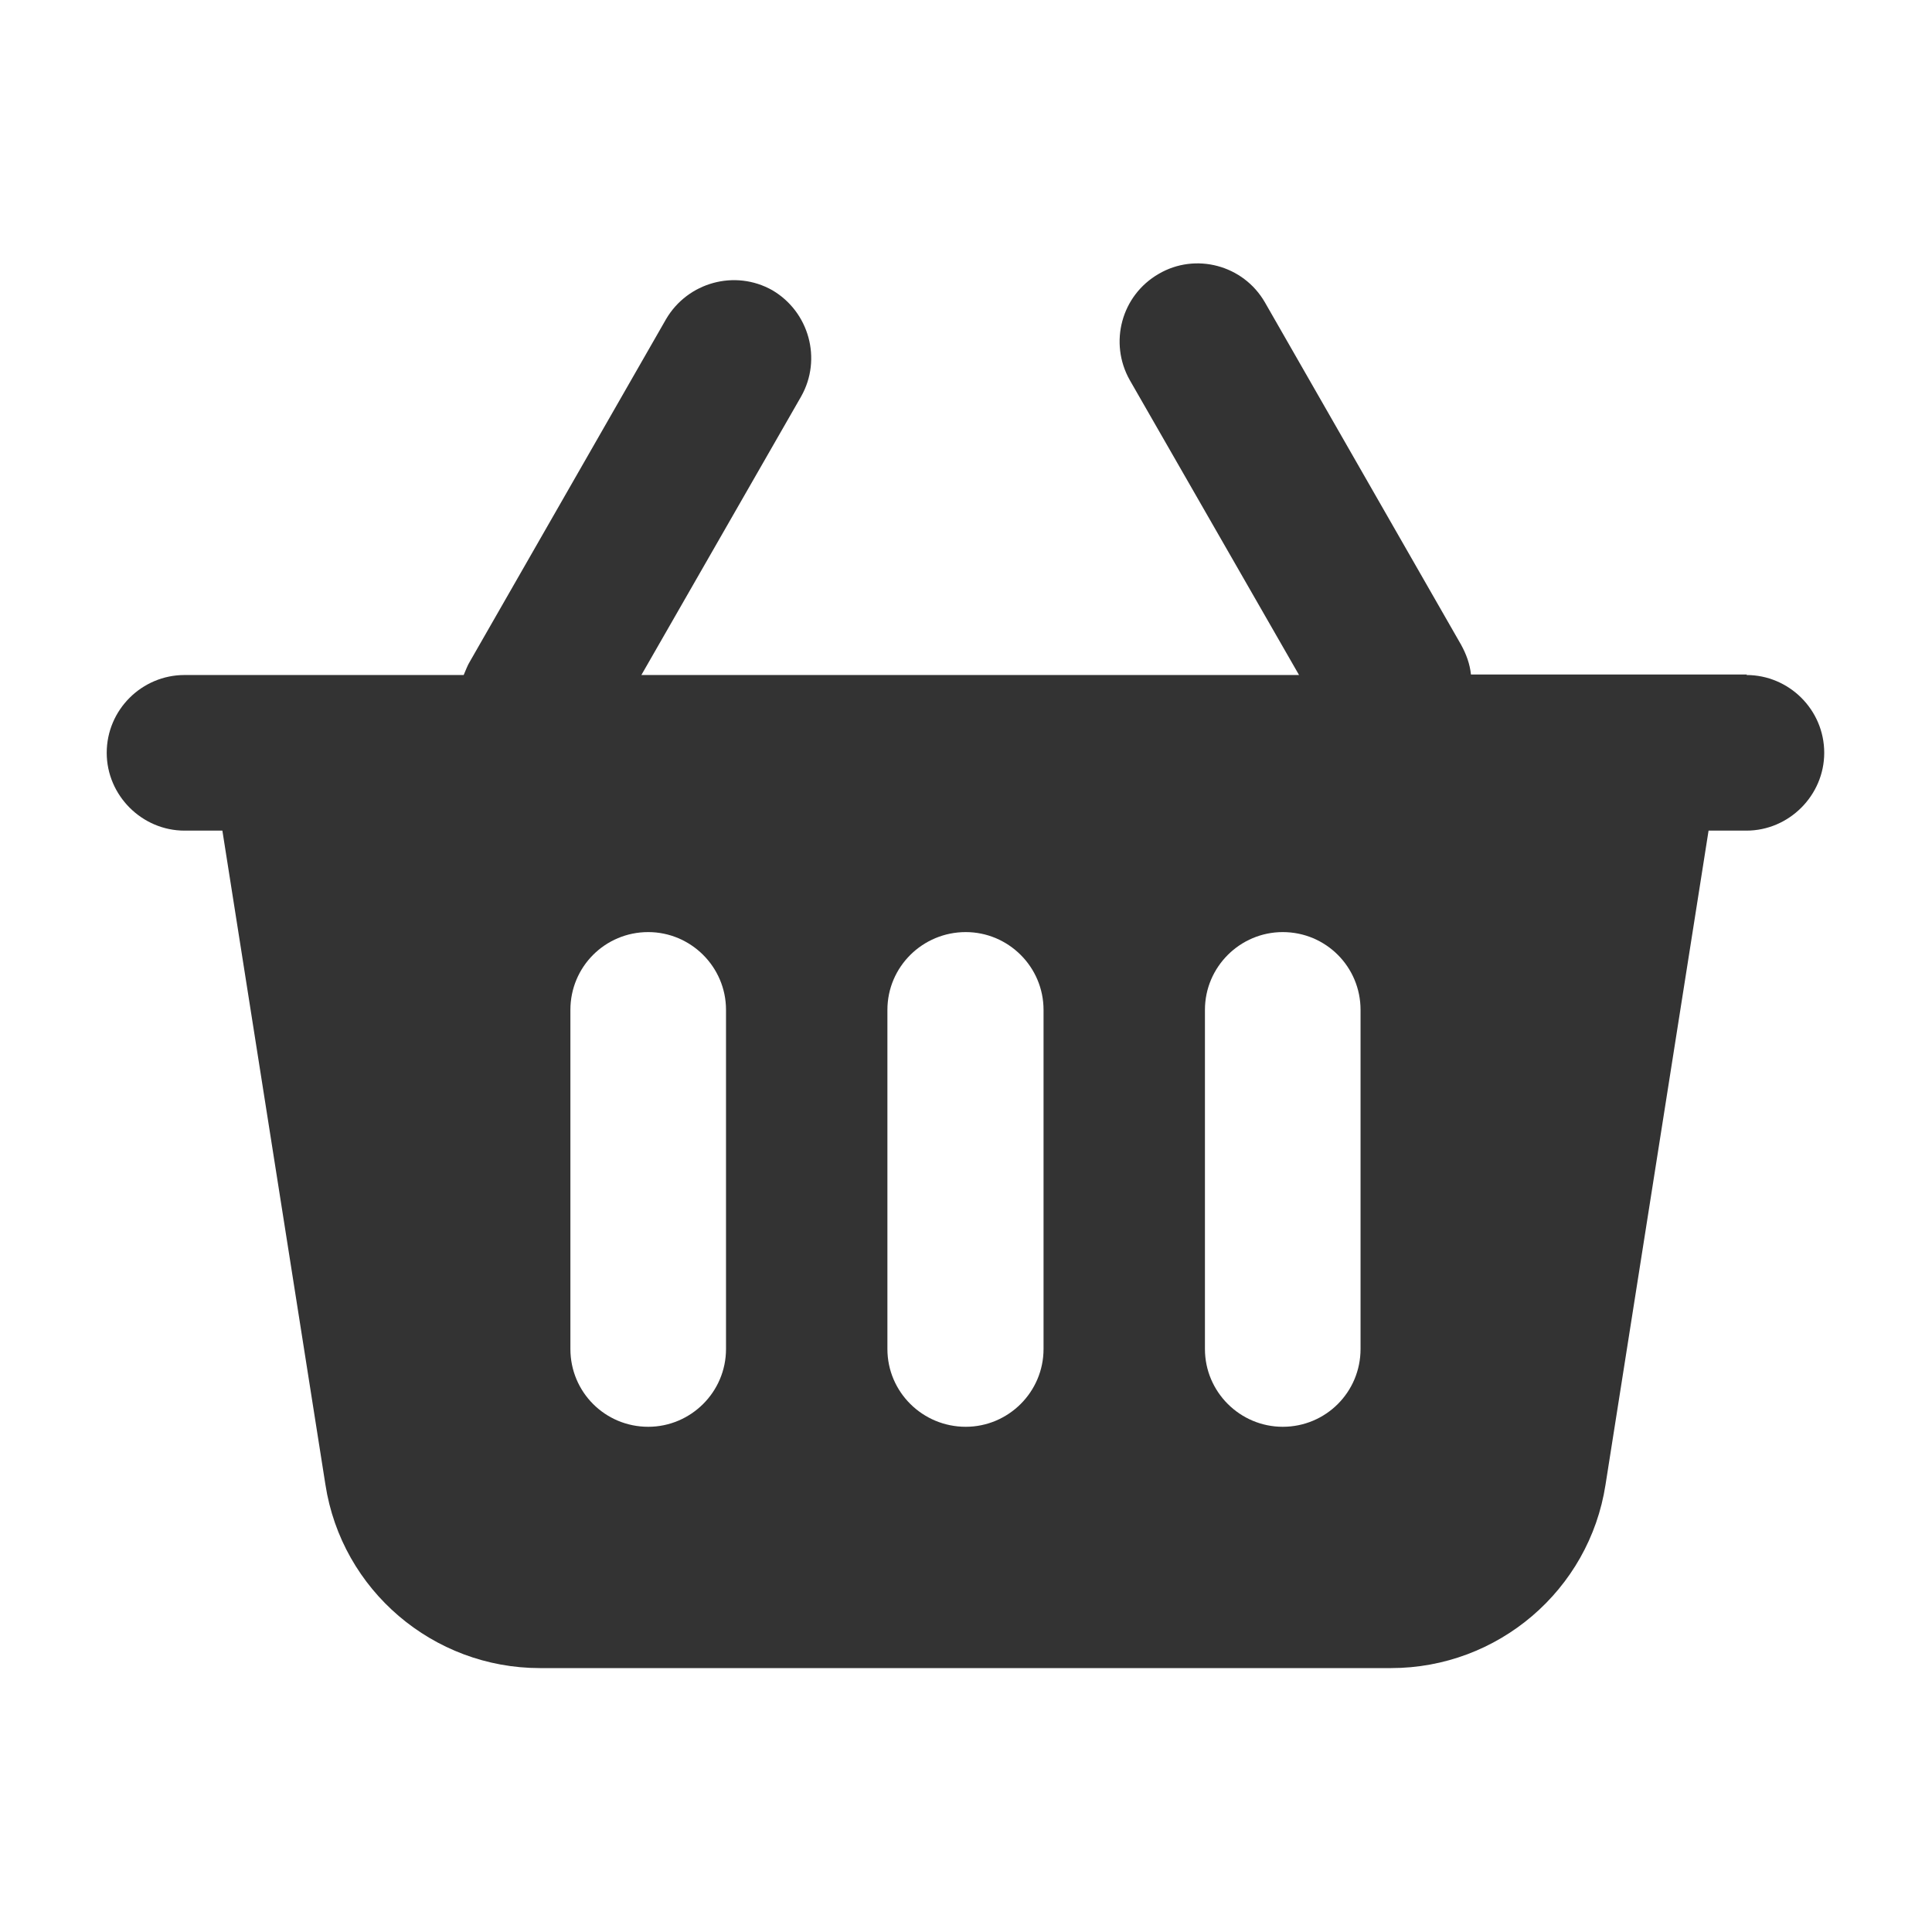 <svg width="36.75" height="36.75" viewBox="0 0 36.75 36.75" fill="none" xmlns="http://www.w3.org/2000/svg" xmlns:xlink="http://www.w3.org/1999/xlink">
	<desc>
			Created with Pixso.
	</desc>
	<defs>
		<clipPath id="clip56_1072">
			<rect id="shopping-basket 1" rx="0" width="36" height="36" transform="translate(0.375 0.375)" fill="white" fill-opacity="0"/>
		</clipPath>
	</defs>
	<rect id="shopping-basket 1" rx="0" width="36" height="36" transform="translate(0.375 0.375)" fill="#FFFFFF" fill-opacity="0"/>
	<g clip-path="url(#clip56_1072)">
		<path id="Vector" d="M33.23 12.83L27.98 12.83C27.96 12.63 27.89 12.44 27.79 12.26L24.06 5.75C23.65 5.04 22.74 4.8 22.04 5.21C21.33 5.62 21.09 6.52 21.49 7.23L24.71 12.84L12.2 12.84L15.24 7.54C15.64 6.83 15.39 5.93 14.69 5.52C13.98 5.12 13.08 5.37 12.67 6.07L8.94 12.58C8.89 12.66 8.86 12.75 8.82 12.84L3.51 12.84C2.7 12.84 2.03 13.5 2.03 14.32C2.03 15.13 2.7 15.8 3.51 15.8L4.23 15.8L6.19 28.24C6.5 30.25 8.24 31.73 10.27 31.73L26.46 31.73C28.49 31.73 30.23 30.25 30.54 28.24L32.5 15.8L33.22 15.8C34.03 15.8 34.7 15.13 34.7 14.32C34.7 13.5 34.03 12.84 33.22 12.84L33.23 12.83ZM13.81 25.66C13.81 26.48 13.14 27.14 12.33 27.14C11.51 27.14 10.85 26.48 10.85 25.66L10.85 19.21C10.85 18.39 11.51 17.73 12.33 17.73C13.14 17.73 13.81 18.39 13.81 19.21L13.81 25.66ZM19.85 25.66C19.85 26.48 19.18 27.14 18.37 27.14C17.55 27.14 16.88 26.48 16.88 25.66L16.88 19.21C16.88 18.39 17.55 17.73 18.37 17.73C19.18 17.73 19.85 18.39 19.85 19.21L19.85 25.66ZM25.88 25.66C25.88 26.48 25.22 27.14 24.4 27.14C23.59 27.14 22.92 26.48 22.92 25.66L22.92 19.21C22.92 18.39 23.59 17.73 24.4 17.73C25.22 17.73 25.88 18.39 25.88 19.21L25.88 25.66Z" fill="#333333" fill-opacity="1" fill-rule="nonzero"/>
	</g>
</svg>
